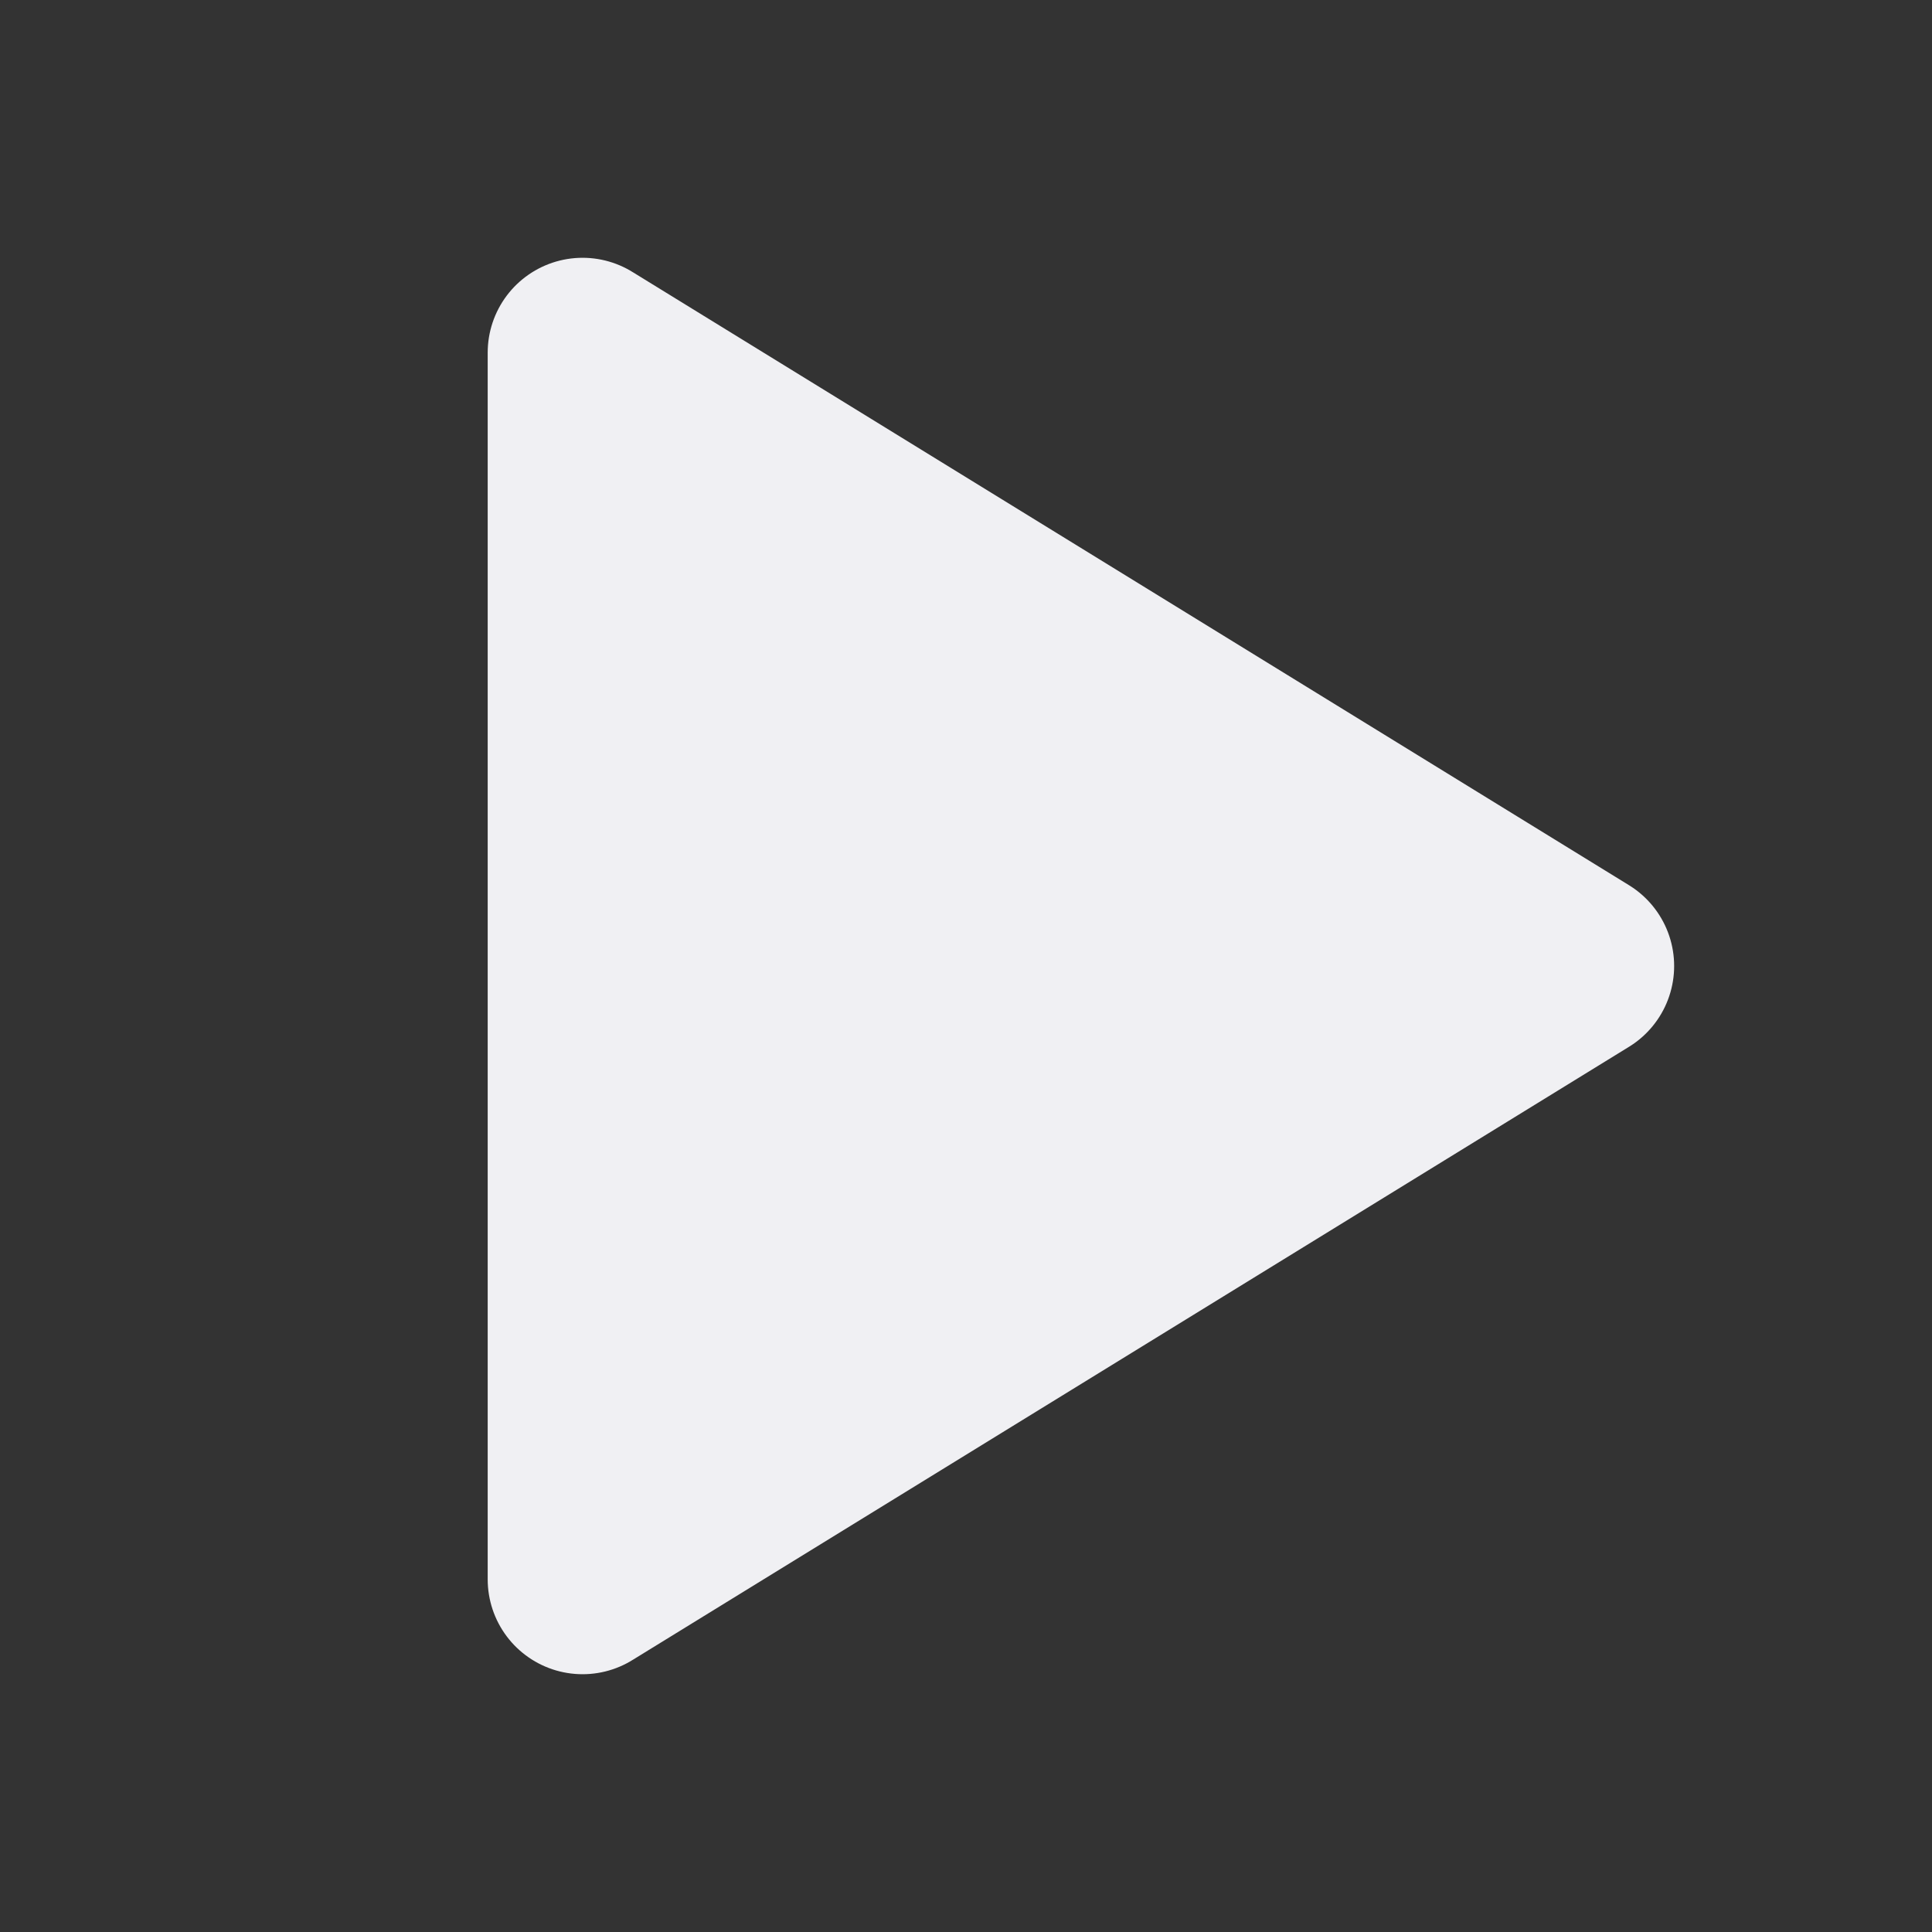 <svg width="28" height="28" viewBox="0 0 28 28" fill="none" xmlns="http://www.w3.org/2000/svg">
<rect x="0" y="0" width="28" height="28" fill="#333333" stroke="none"/>
<g clip-path="url(#clip0_22774_893)">
<path d="M8.443 5.111V22.889L22.888 14L8.443 5.111Z" fill="#F0F0F3" stroke="#F0F0F3" stroke-width="2.75" stroke-linecap="round" stroke-linejoin="round"/>
</g>
<defs>
<clipPath id="clip0_22774_893">
<rect width="26.667" height="26.667" fill="white" transform="translate(0.666 0.667)"/>
</clipPath>
</defs>
</svg>
